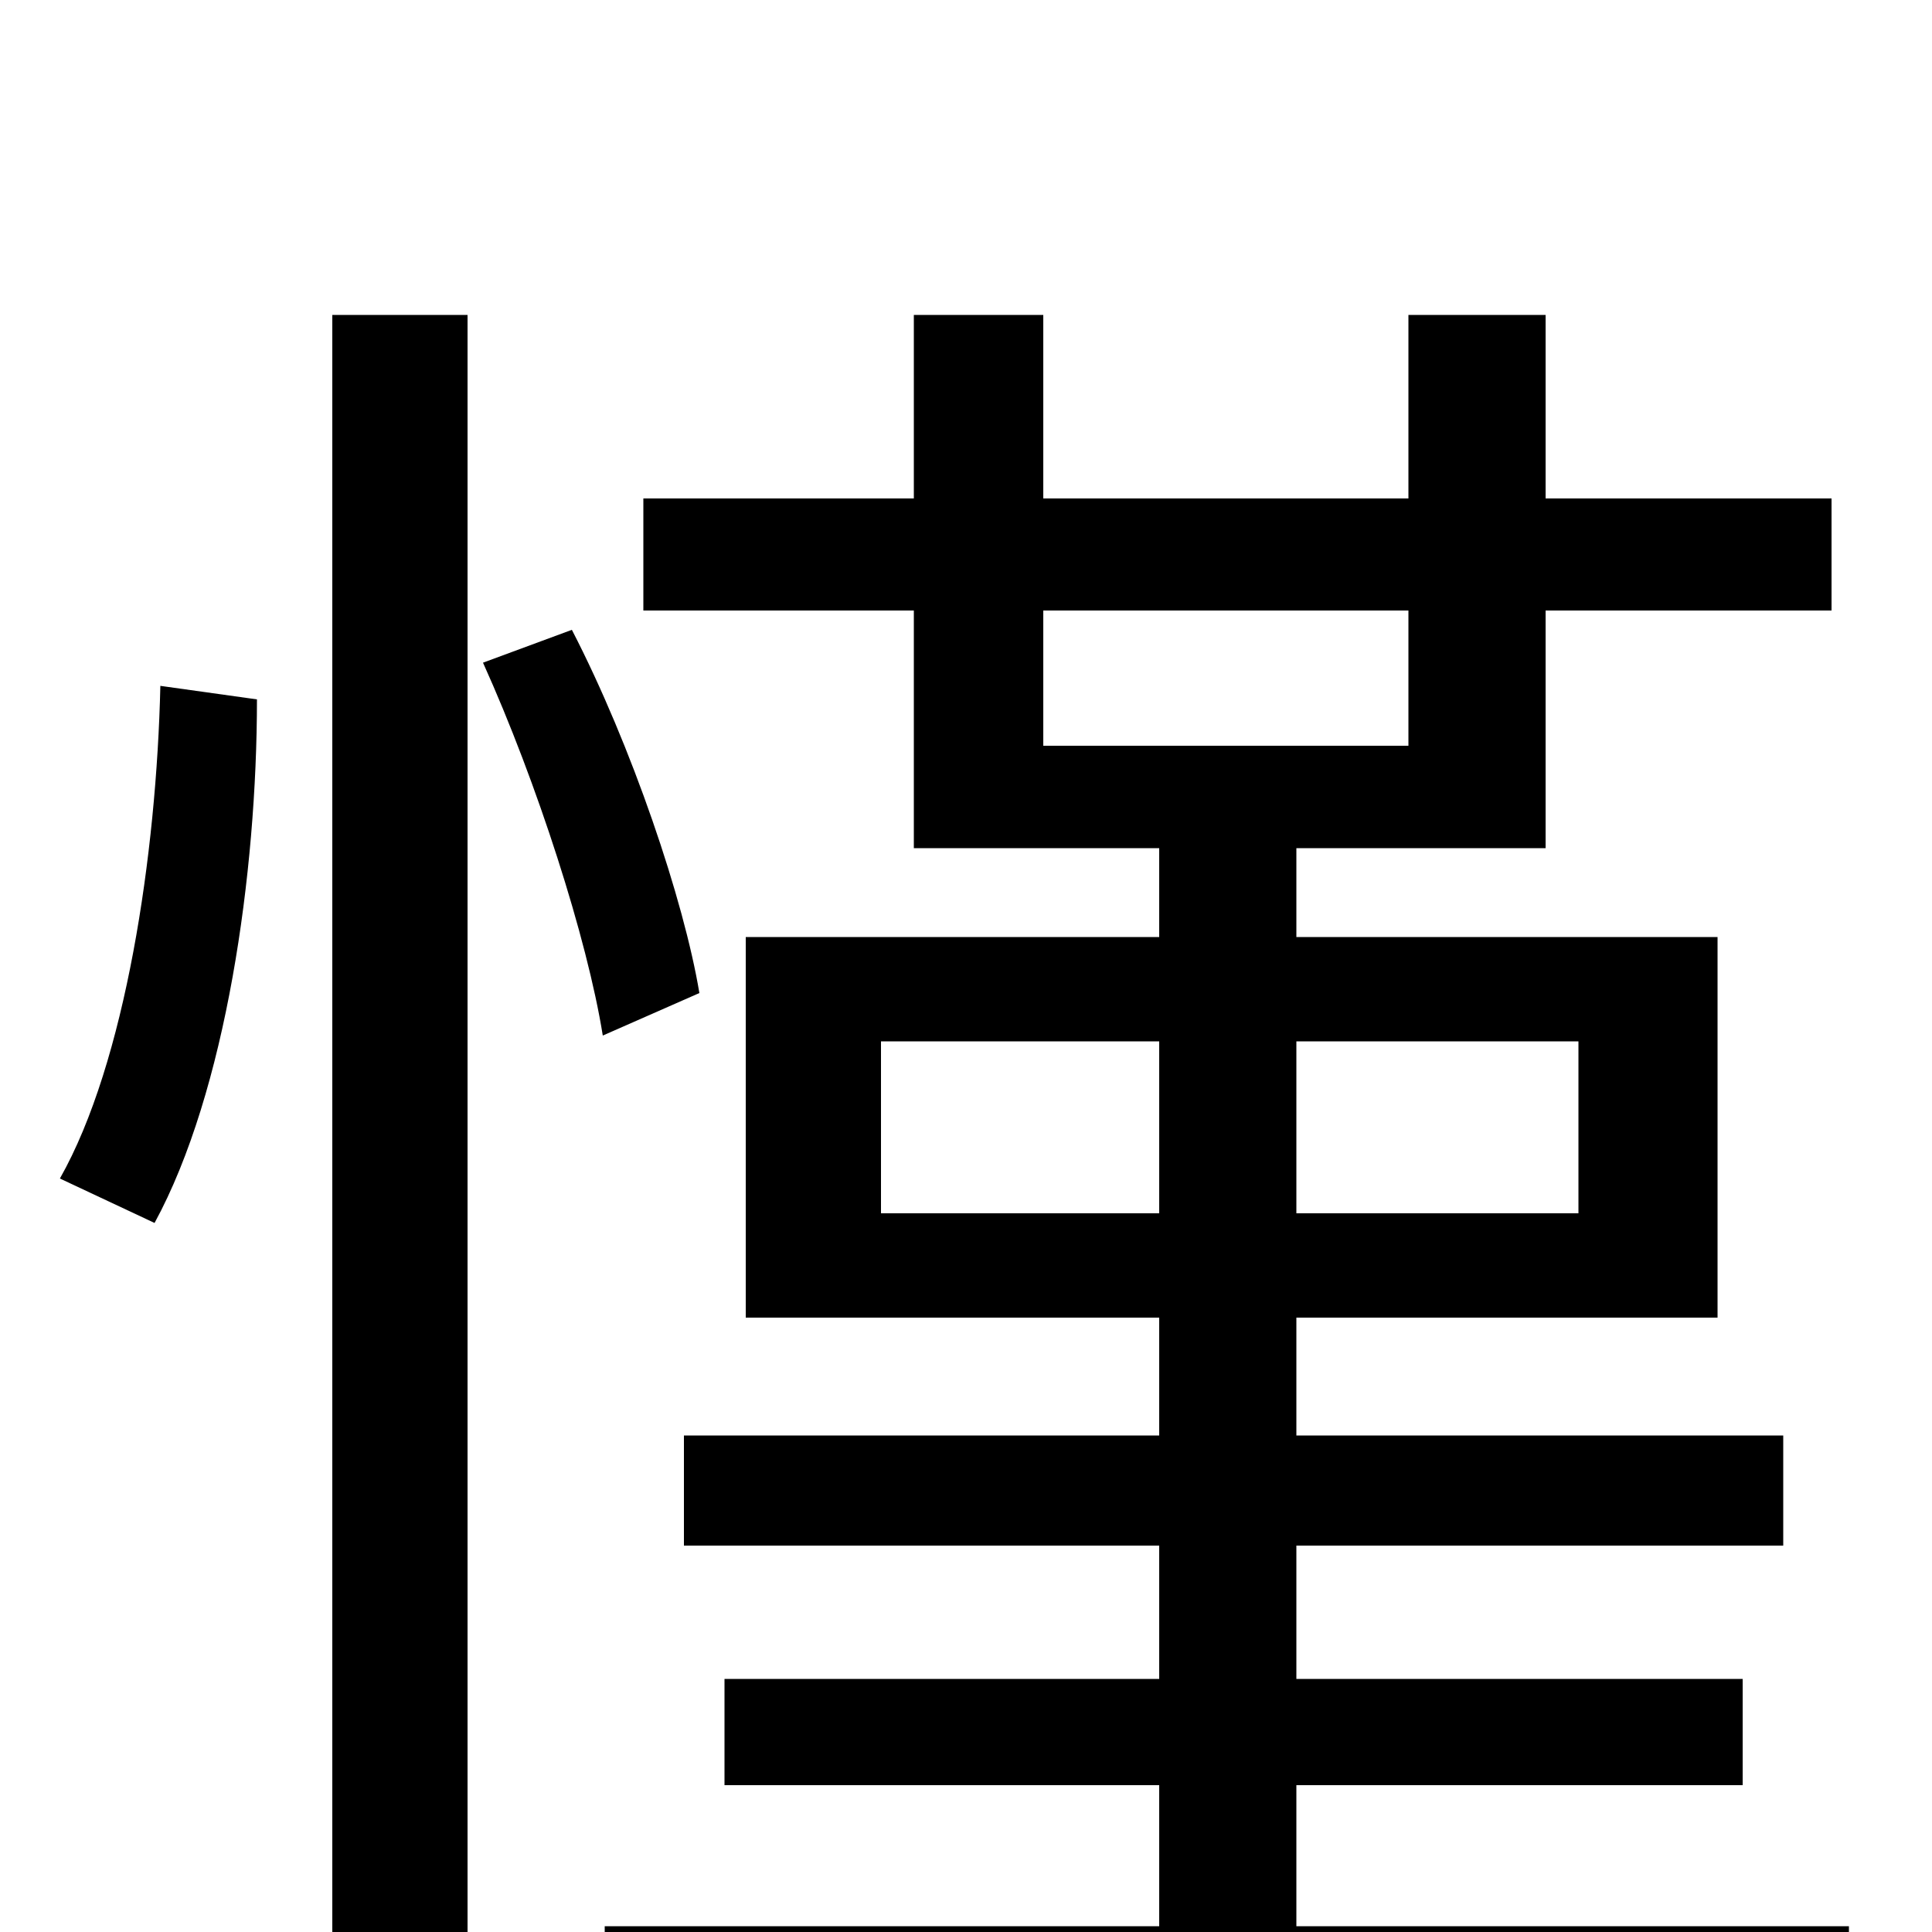 <svg xmlns="http://www.w3.org/2000/svg" viewBox="0 -1000 1000 1000">
	<path fill="#000000" d="M80 -367C117 -435 133 -548 133 -638L83 -645C81 -558 65 -450 31 -390ZM172 75H242V-837H172ZM250 -657C278 -595 304 -514 312 -464L362 -486C354 -534 327 -614 296 -674ZM456 -372V-461H600V-372ZM817 -461V-372H671V-461ZM540 -684H729V-614H540ZM671 -3V-76H902V-131H671V-200H923V-257H671V-318H889V-515H671V-561H800V-684H948V-742H800V-837H729V-742H540V-837H473V-742H333V-684H473V-561H600V-515H386V-318H600V-257H354V-200H600V-131H375V-76H600V-3H313V55H957V-3Z"/>
</svg>